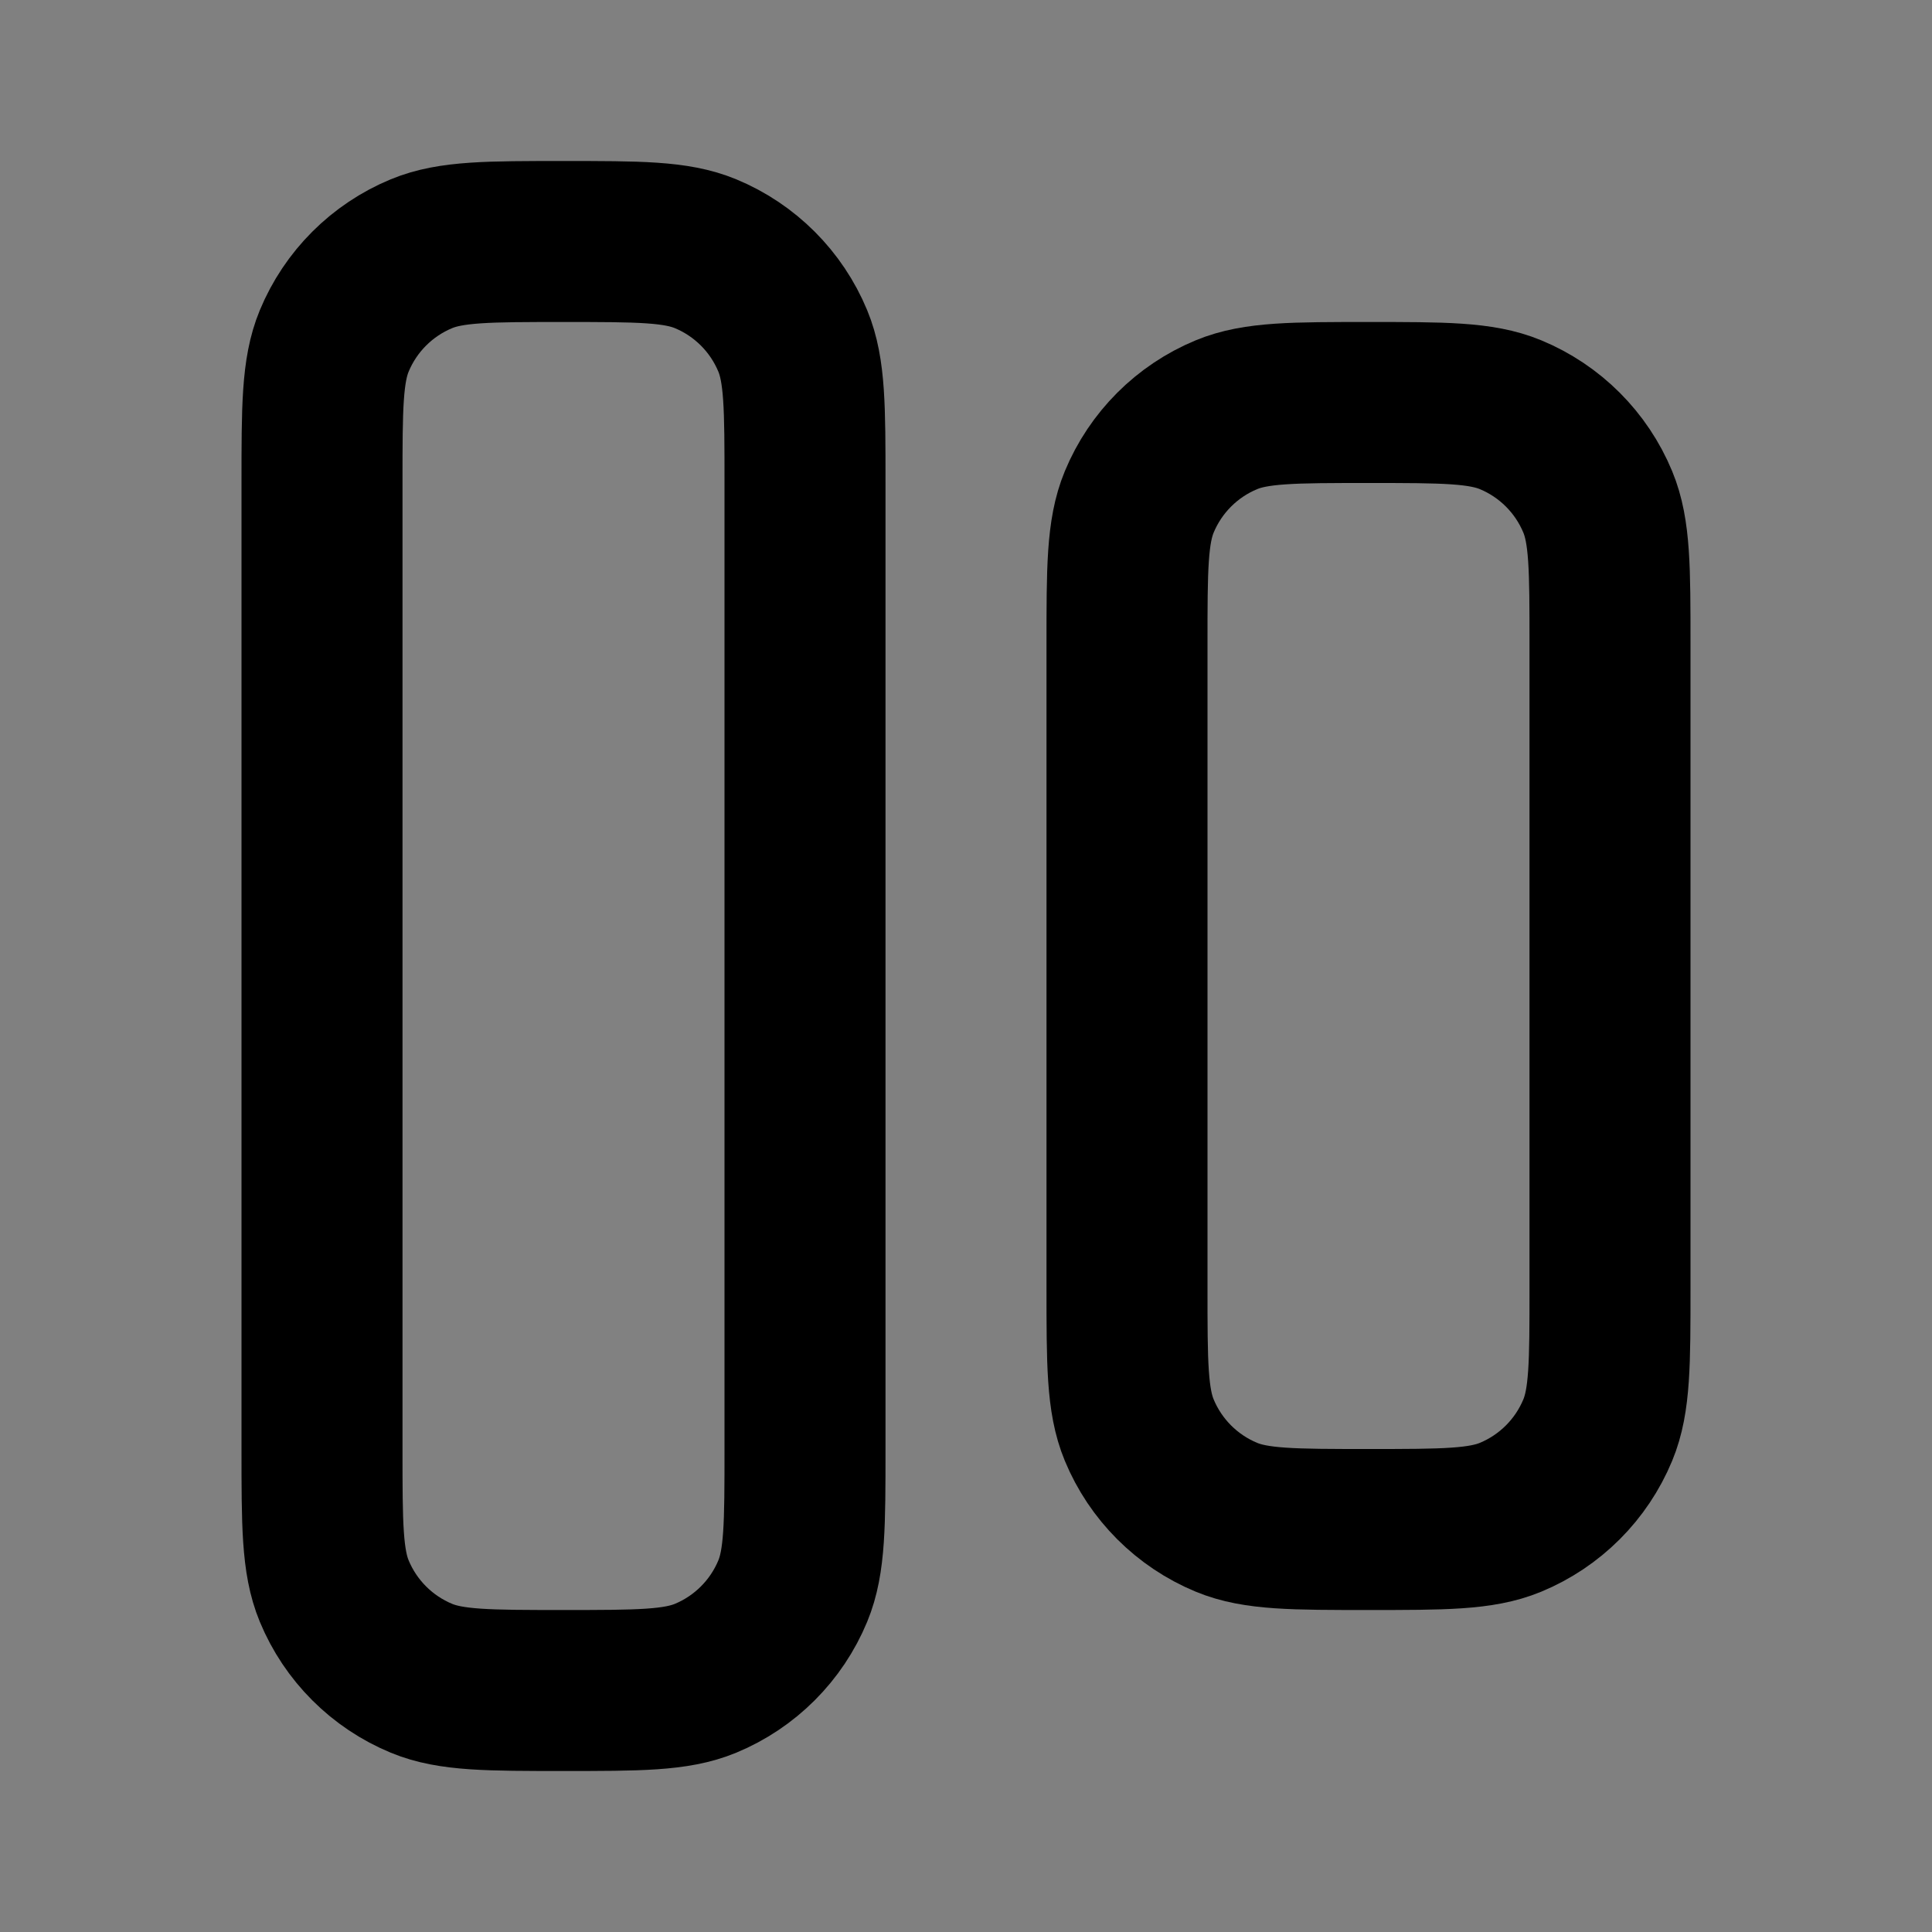 <svg width="24" height="24" viewBox="0 0 24 24" fill="none" xmlns="http://www.w3.org/2000/svg">
<rect x="0" y="0" width="24" height="24" fill="#808080" stroke="none"/>
<path d="M10 18V6C10 5.068 10 4.602 9.848 4.235C9.645 3.745 9.255 3.355 8.765 3.152C8.398 3 7.932 3 7 3C6.068 3 5.602 3 5.235 3.152C4.745 3.355 4.355 3.745 4.152 4.235C4 4.602 4 5.068 4 6V18C4 18.932 4 19.398 4.152 19.765C4.355 20.255 4.745 20.645 5.235 20.848C5.602 21 6.068 21 7 21C7.932 21 8.398 21 8.765 20.848C9.255 20.645 9.645 20.255 9.848 19.765C10 19.398 10 18.932 10 18Z" fill="white" fill-opacity="0.01"/>
<path d="M20 16V8C20 7.068 20 6.602 19.848 6.235C19.645 5.745 19.255 5.355 18.765 5.152C18.398 5 17.932 5 17 5C16.068 5 15.602 5 15.235 5.152C14.745 5.355 14.355 5.745 14.152 6.235C14 6.602 14 7.068 14 8V16C14 16.932 14 17.398 14.152 17.765C14.355 18.255 14.745 18.645 15.235 18.848C15.602 19 16.068 19 17 19C17.932 19 18.398 19 18.765 18.848C19.255 18.645 19.645 18.255 19.848 17.765C20 17.398 20 16.932 20 16Z" fill="white" fill-opacity="0.01"/>
<path d="M10 18V6C10 5.068 10 4.602 9.848 4.235C9.645 3.745 9.255 3.355 8.765 3.152C8.398 3 7.932 3 7 3C6.068 3 5.602 3 5.235 3.152C4.745 3.355 4.355 3.745 4.152 4.235C4 4.602 4 5.068 4 6V18C4 18.932 4 19.398 4.152 19.765C4.355 20.255 4.745 20.645 5.235 20.848C5.602 21 6.068 21 7 21C7.932 21 8.398 21 8.765 20.848C9.255 20.645 9.645 20.255 9.848 19.765C10 19.398 10 18.932 10 18Z" stroke="current" stroke-width="2" stroke-linecap="round" stroke-linejoin="round"/>
<path d="M20 16V8C20 7.068 20 6.602 19.848 6.235C19.645 5.745 19.255 5.355 18.765 5.152C18.398 5 17.932 5 17 5C16.068 5 15.602 5 15.235 5.152C14.745 5.355 14.355 5.745 14.152 6.235C14 6.602 14 7.068 14 8V16C14 16.932 14 17.398 14.152 17.765C14.355 18.255 14.745 18.645 15.235 18.848C15.602 19 16.068 19 17 19C17.932 19 18.398 19 18.765 18.848C19.255 18.645 19.645 18.255 19.848 17.765C20 17.398 20 16.932 20 16Z" stroke="current" stroke-width="2" stroke-linecap="round" stroke-linejoin="round"/>
</svg>
